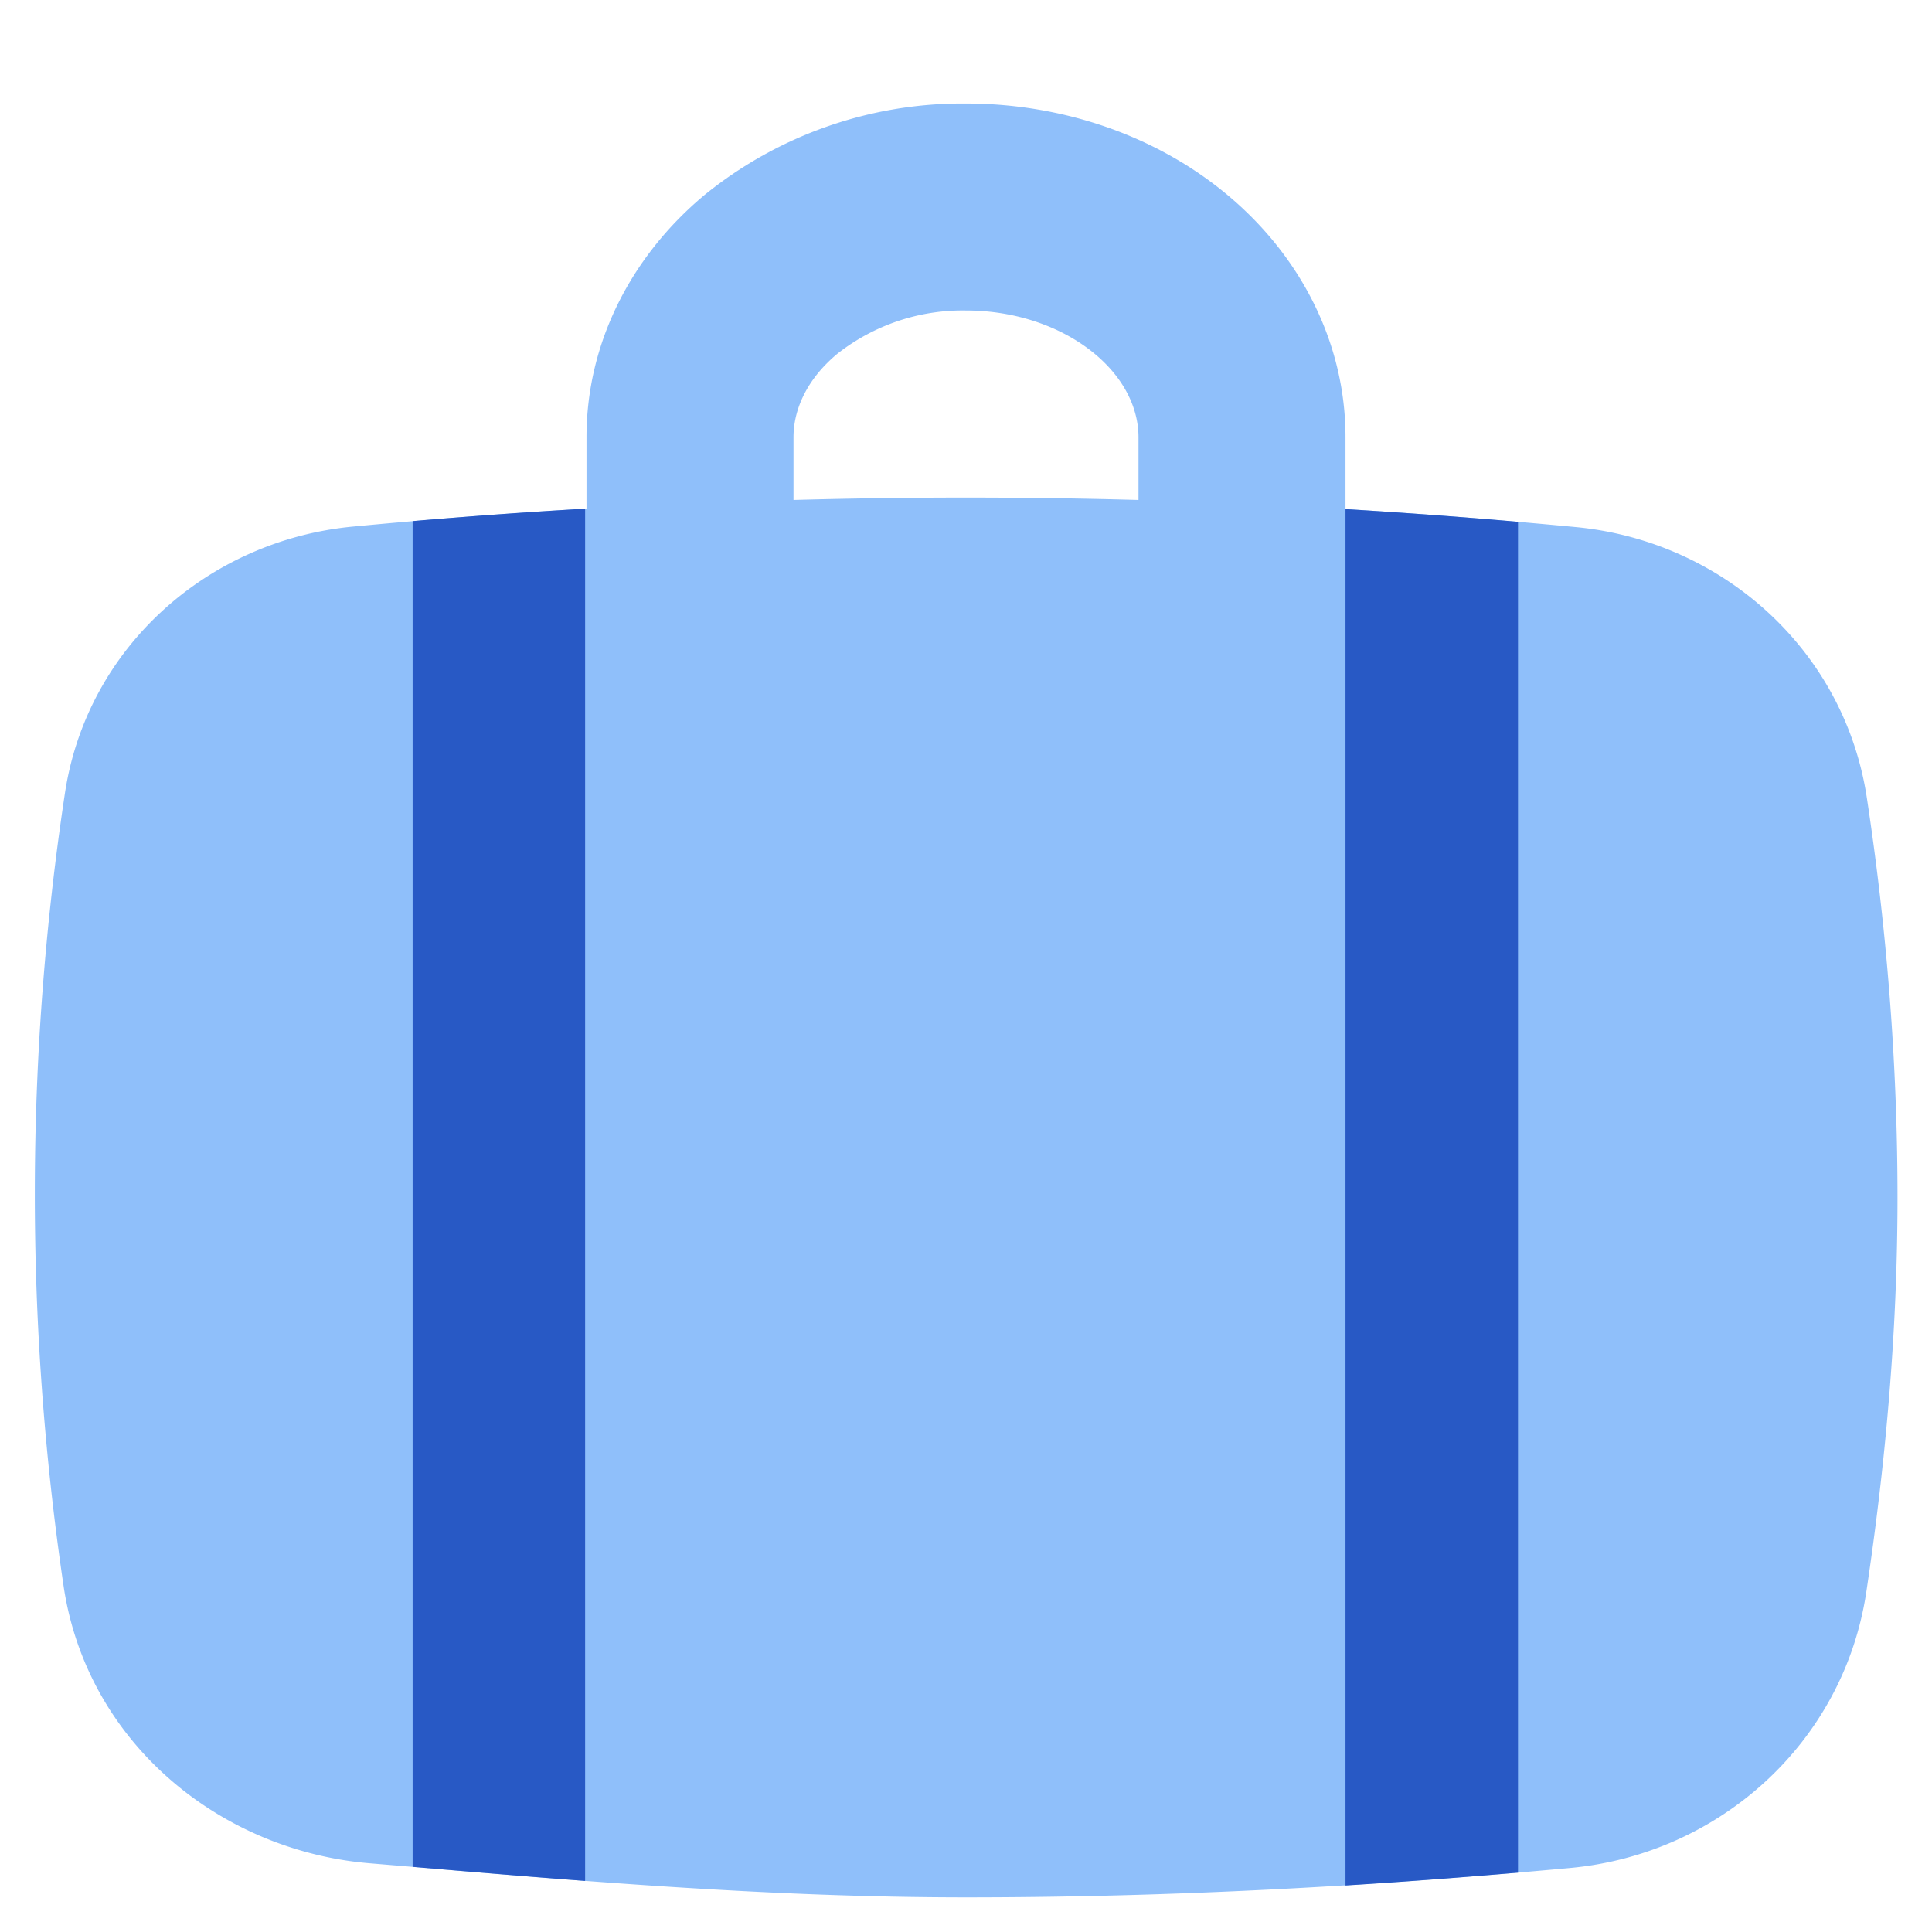 <svg xmlns="http://www.w3.org/2000/svg" fill="none" viewBox="0 0 14 14" id="Baggage--Streamline-Flex">
  <desc>
    Baggage Streamline Icon: https://streamlinehq.com
  </desc>
  <g id="baggage--check-baggage-travel-adventure-luggage-bag-checked-airport">
    <path id="Union" fill="#8fbffa" fill-rule="evenodd" d="M6.066 2.565A1.47 1.47 0 0 1 7 2.25c0.371 0 0.705 0.124 0.934 0.315 0.224 0.187 0.316 0.408 0.316 0.603v0.455a44.933 44.933 0 0 0 -2.5 0v-0.455c0 -0.195 0.092 -0.416 0.316 -0.603ZM4.25 3.685v-0.517c0 -0.69 0.33 -1.317 0.855 -1.755A2.967 2.967 0 0 1 7 0.75c0.69 0 1.373 0.227 1.895 0.663 0.525 0.438 0.855 1.066 0.855 1.755v0.521c0.561 0.034 1.116 0.078 1.665 0.13 1.059 0.099 1.95 0.885 2.113 1.963 0.142 0.934 0.222 1.905 0.222 2.895 0 0.984 -0.088 1.937 -0.226 2.859 -0.164 1.092 -1.065 1.9 -2.145 2 -1.411 0.13 -2.87 0.213 -4.379 0.213 -1.408 0 -2.78 -0.117 -4.083 -0.227l-0.24 -0.02C1.588 13.41 0.626 12.622 0.46 11.488a19.459 19.459 0 0 1 0.01 -5.737c0.16 -1.064 1.042 -1.835 2.085 -1.935a45.864 45.864 0 0 1 1.695 -0.13Z" clip-rule="evenodd" stroke-width="1"></path>
    <path id="Intersect" fill="#2859c5" fill-rule="evenodd" d="M4.24 3.686a46.07 46.07 0 0 0 -1.25 0.09v9.752c0.41 0.035 0.826 0.07 1.25 0.102V3.686ZM11 13.57c-0.413 0.035 -0.83 0.067 -1.25 0.093V3.689c0.42 0.026 0.837 0.056 1.25 0.092v9.788Z" clip-rule="evenodd" stroke-width="1"></path>
  </g>
</svg>